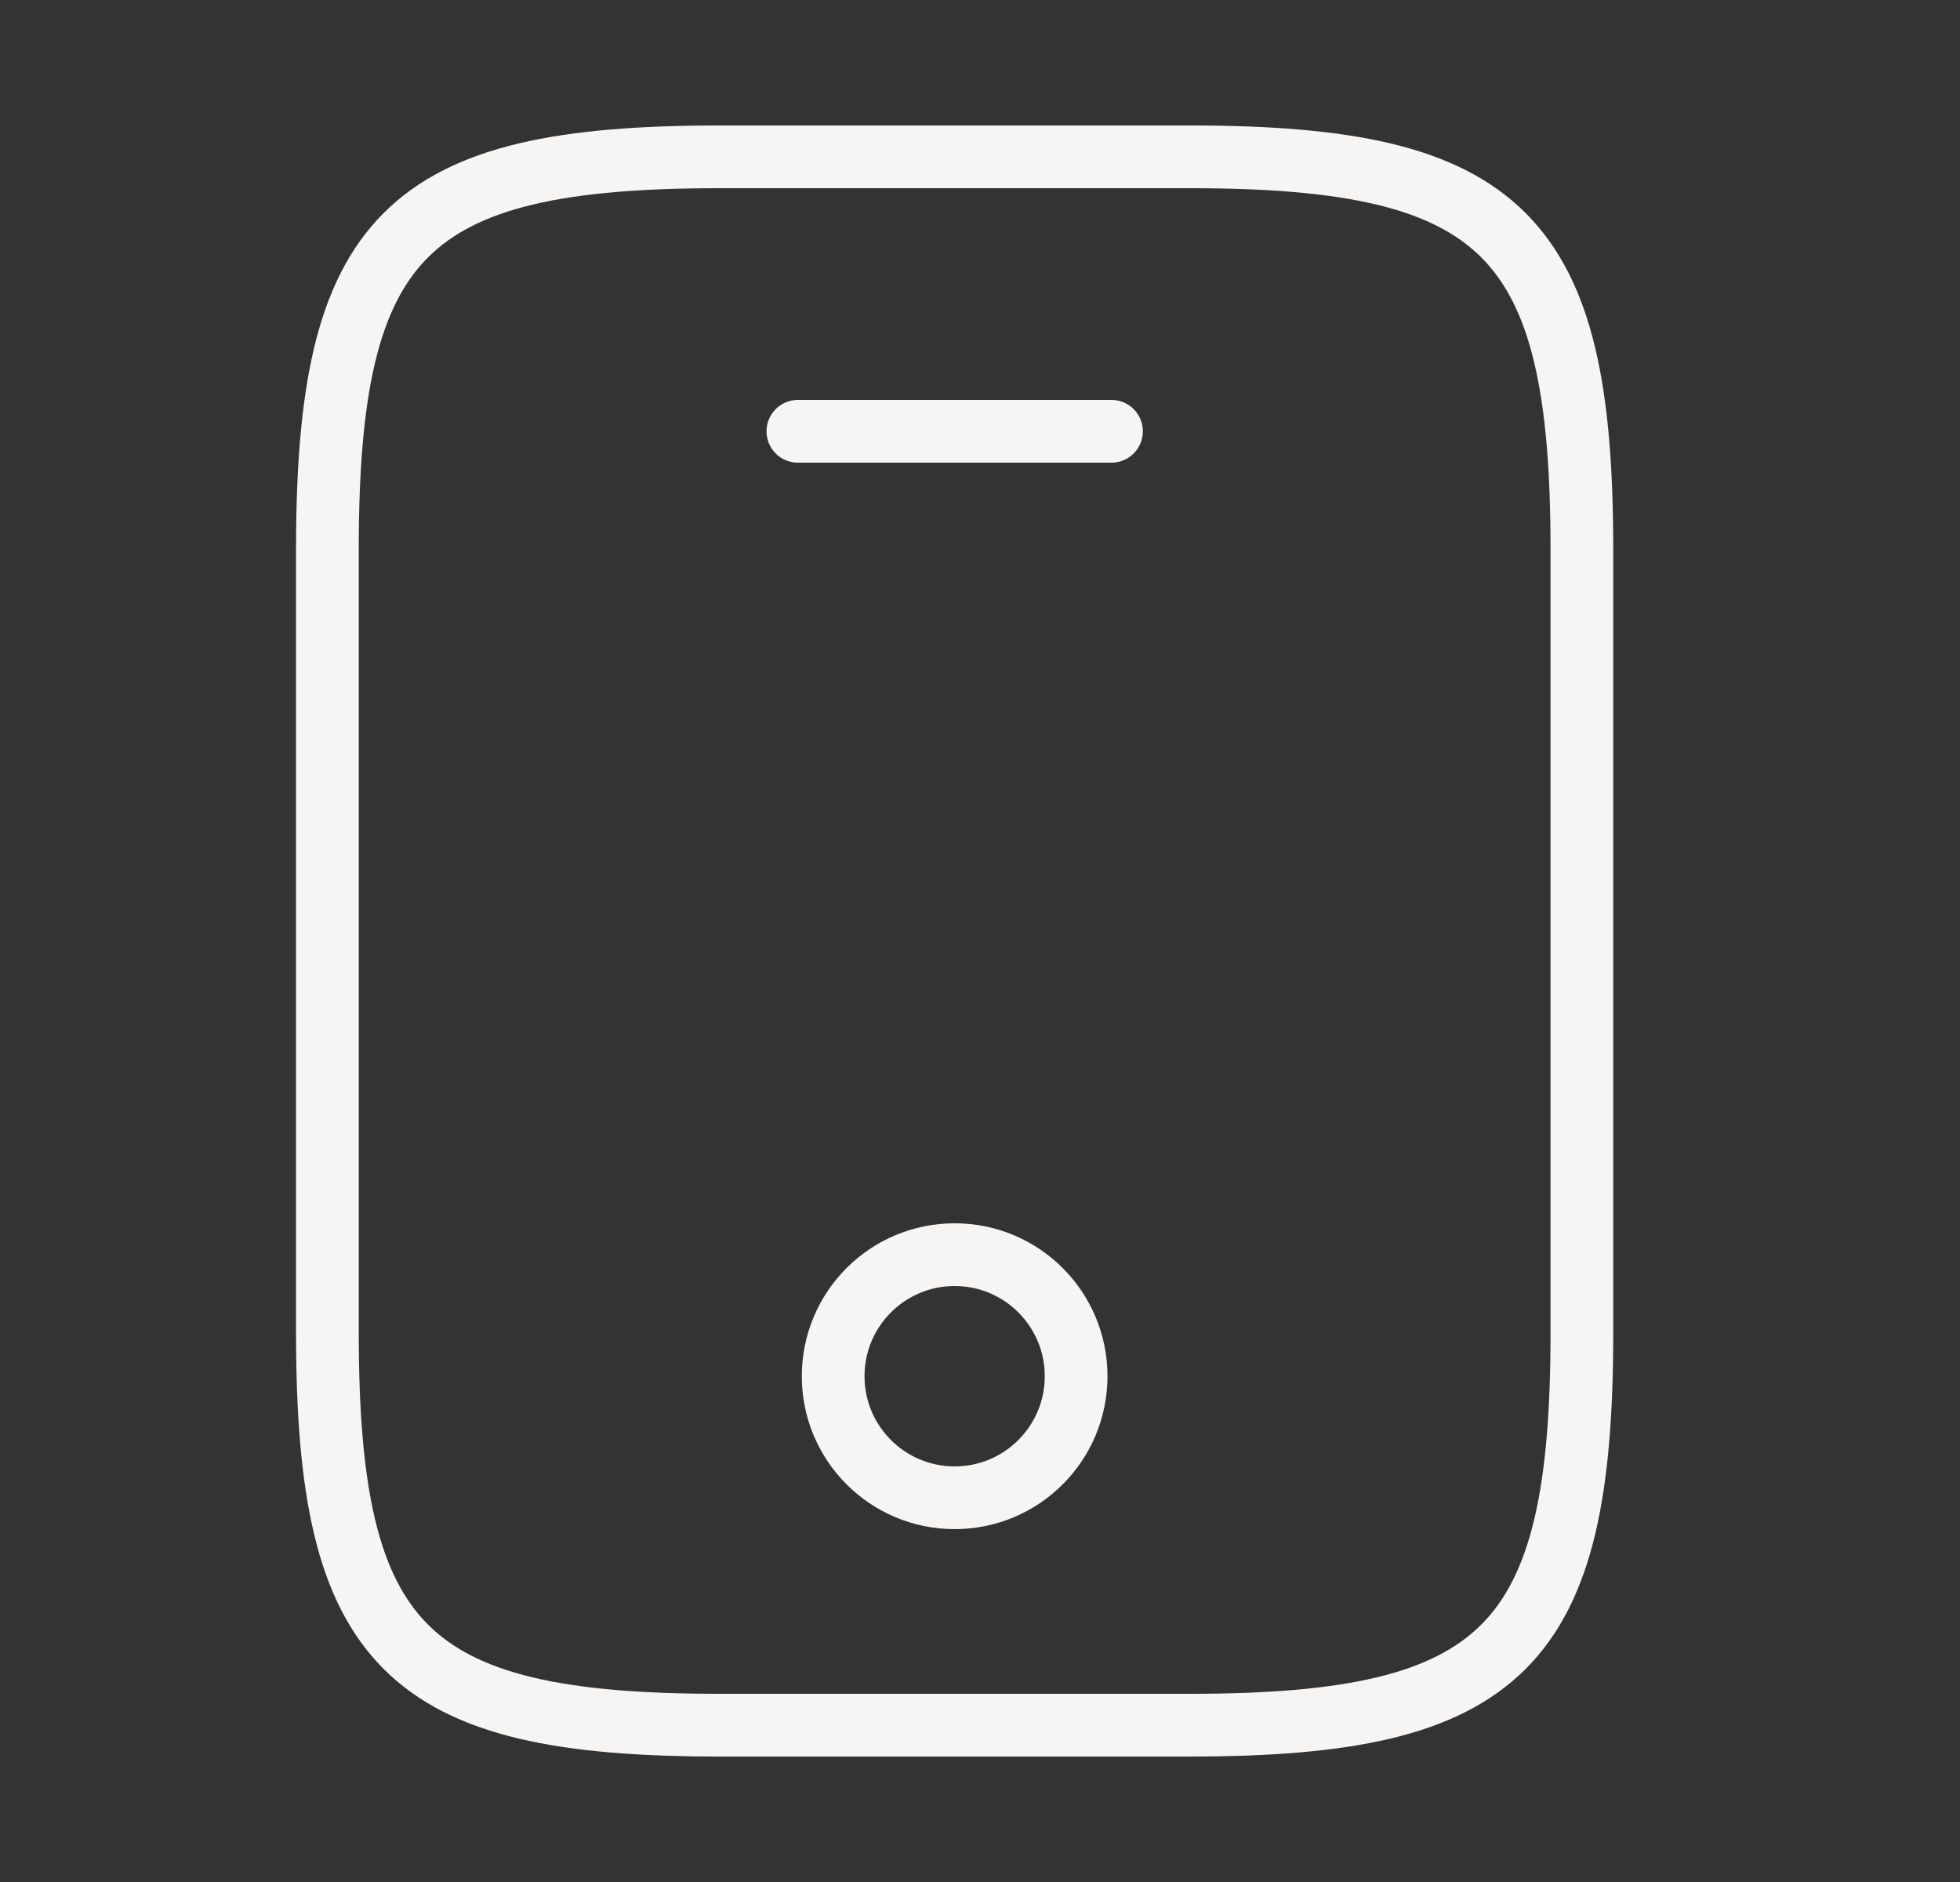 <svg width="25" height="24" viewBox="0 0 25 24" fill="none" xmlns="http://www.w3.org/2000/svg">
<rect x="0" y="0" width="25" height="24" fill="#333333" stroke="none"/>
<path d="M20.177 7V17C20.177 21 19.177 22 15.177 22H9.176C5.176 22 4.176 21 4.176 17V7C4.176 3 5.176 2 9.176 2H15.177C19.177 2 20.177 3 20.177 7Z" stroke="#F7F5F3" stroke-width="0.8" stroke-linecap="round" stroke-linejoin="round"/>
<path d="M14.177 5.5H10.177" stroke="#F7F5F3" stroke-width="0.8" stroke-linecap="round" stroke-linejoin="round"/>
<path d="M12.177 19.1C13.033 19.1 13.726 18.406 13.726 17.55C13.726 16.694 13.033 16 12.177 16C11.32 16 10.627 16.694 10.627 17.55C10.627 18.406 11.32 19.1 12.177 19.1Z" stroke="#F7F5F3" stroke-width="0.8" stroke-linecap="round" stroke-linejoin="round"/>
</svg>
